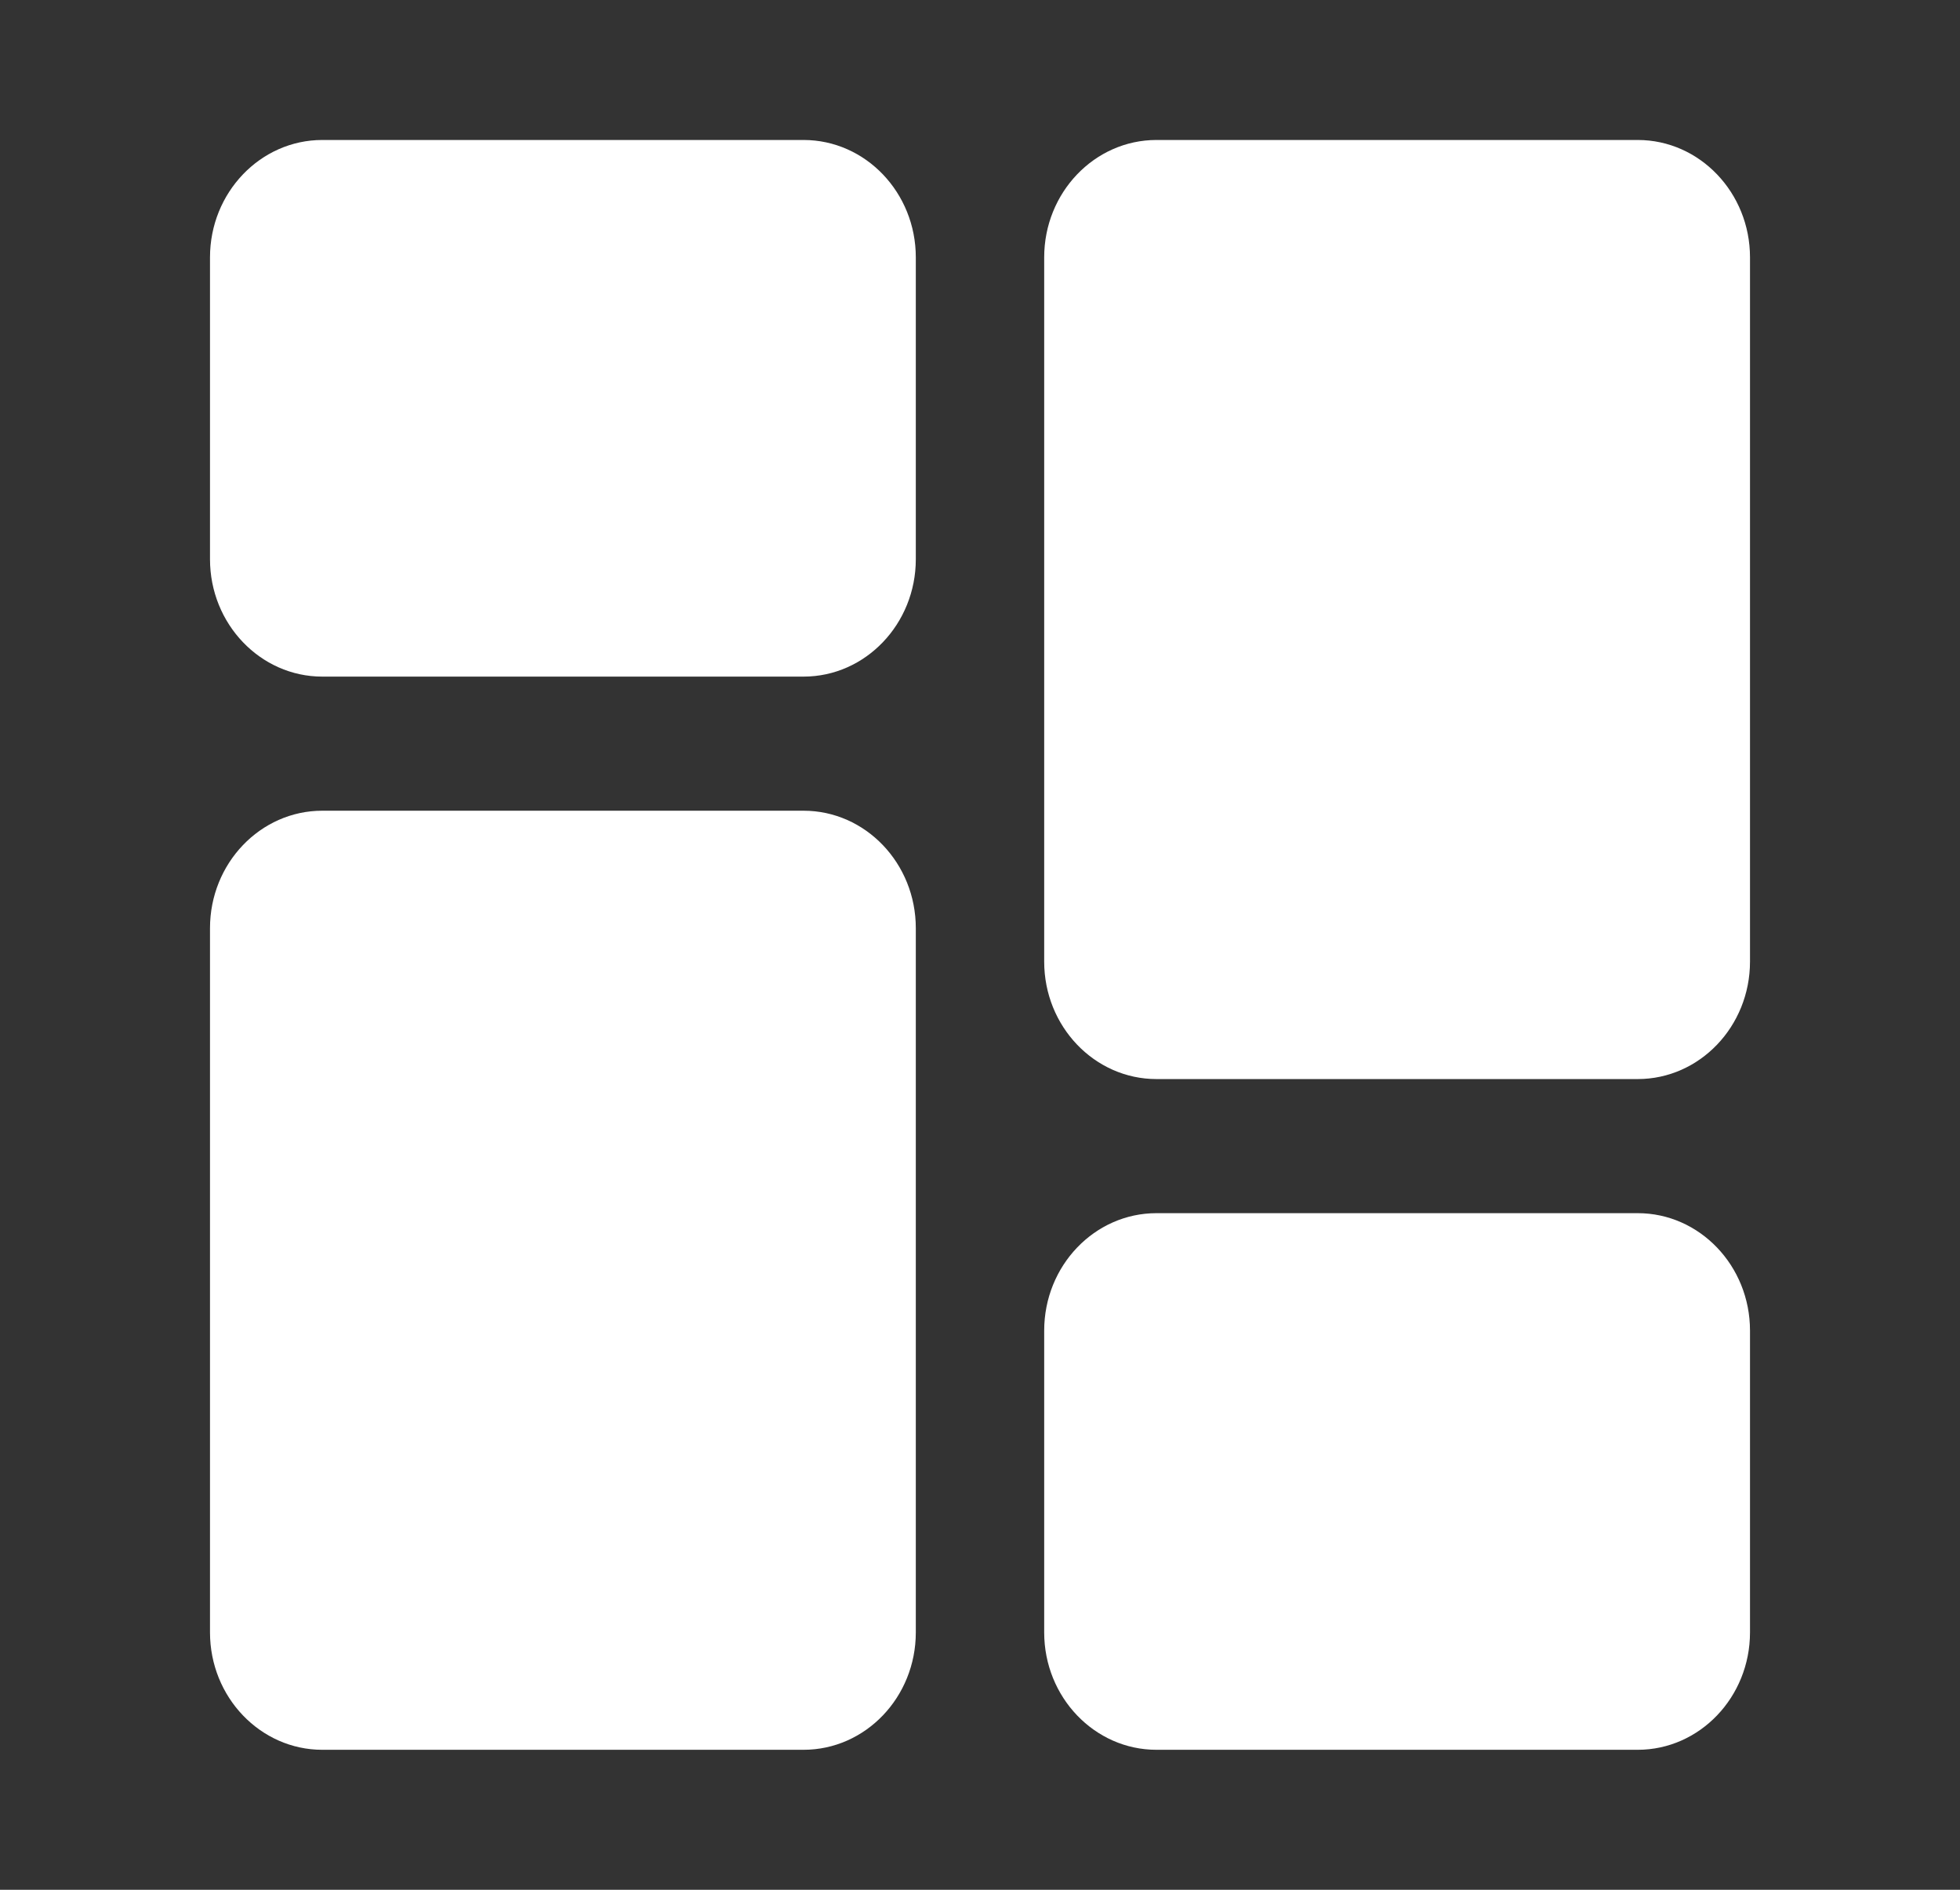 <svg width="28" height="27" viewBox="0 0 28 27" fill="none" xmlns="http://www.w3.org/2000/svg">
<rect x="0" y="0" width="28" height="27" fill="#333333" stroke="none"/>
<path d="M11.479 2H4.604C3.72 2 3 2.752 3 3.677V7.99C3 8.914 3.72 9.667 4.604 9.667H11.479C12.364 9.667 13.083 8.914 13.083 7.99V3.677C13.083 2.752 12.364 2 11.479 2ZM11.479 11.583H4.604C3.72 11.583 3 12.335 3 13.261V23.323C3 24.248 3.72 25 4.604 25H11.479C12.364 25 13.083 24.248 13.083 23.323V13.261C13.083 12.335 12.364 11.583 11.479 11.583ZM23.396 17.333H16.521C15.636 17.333 14.917 18.085 14.917 19.011V23.323C14.917 24.248 15.636 25 16.521 25H23.396C24.28 25 25 24.248 25 23.323V19.011C25 18.085 24.28 17.333 23.396 17.333ZM23.396 2H16.521C15.636 2 14.917 2.752 14.917 3.677V13.739C14.917 14.665 15.636 15.417 16.521 15.417H23.396C24.28 15.417 25 14.665 25 13.739V3.677C25 2.752 24.28 2 23.396 2Z" fill="white"/>
</svg>
